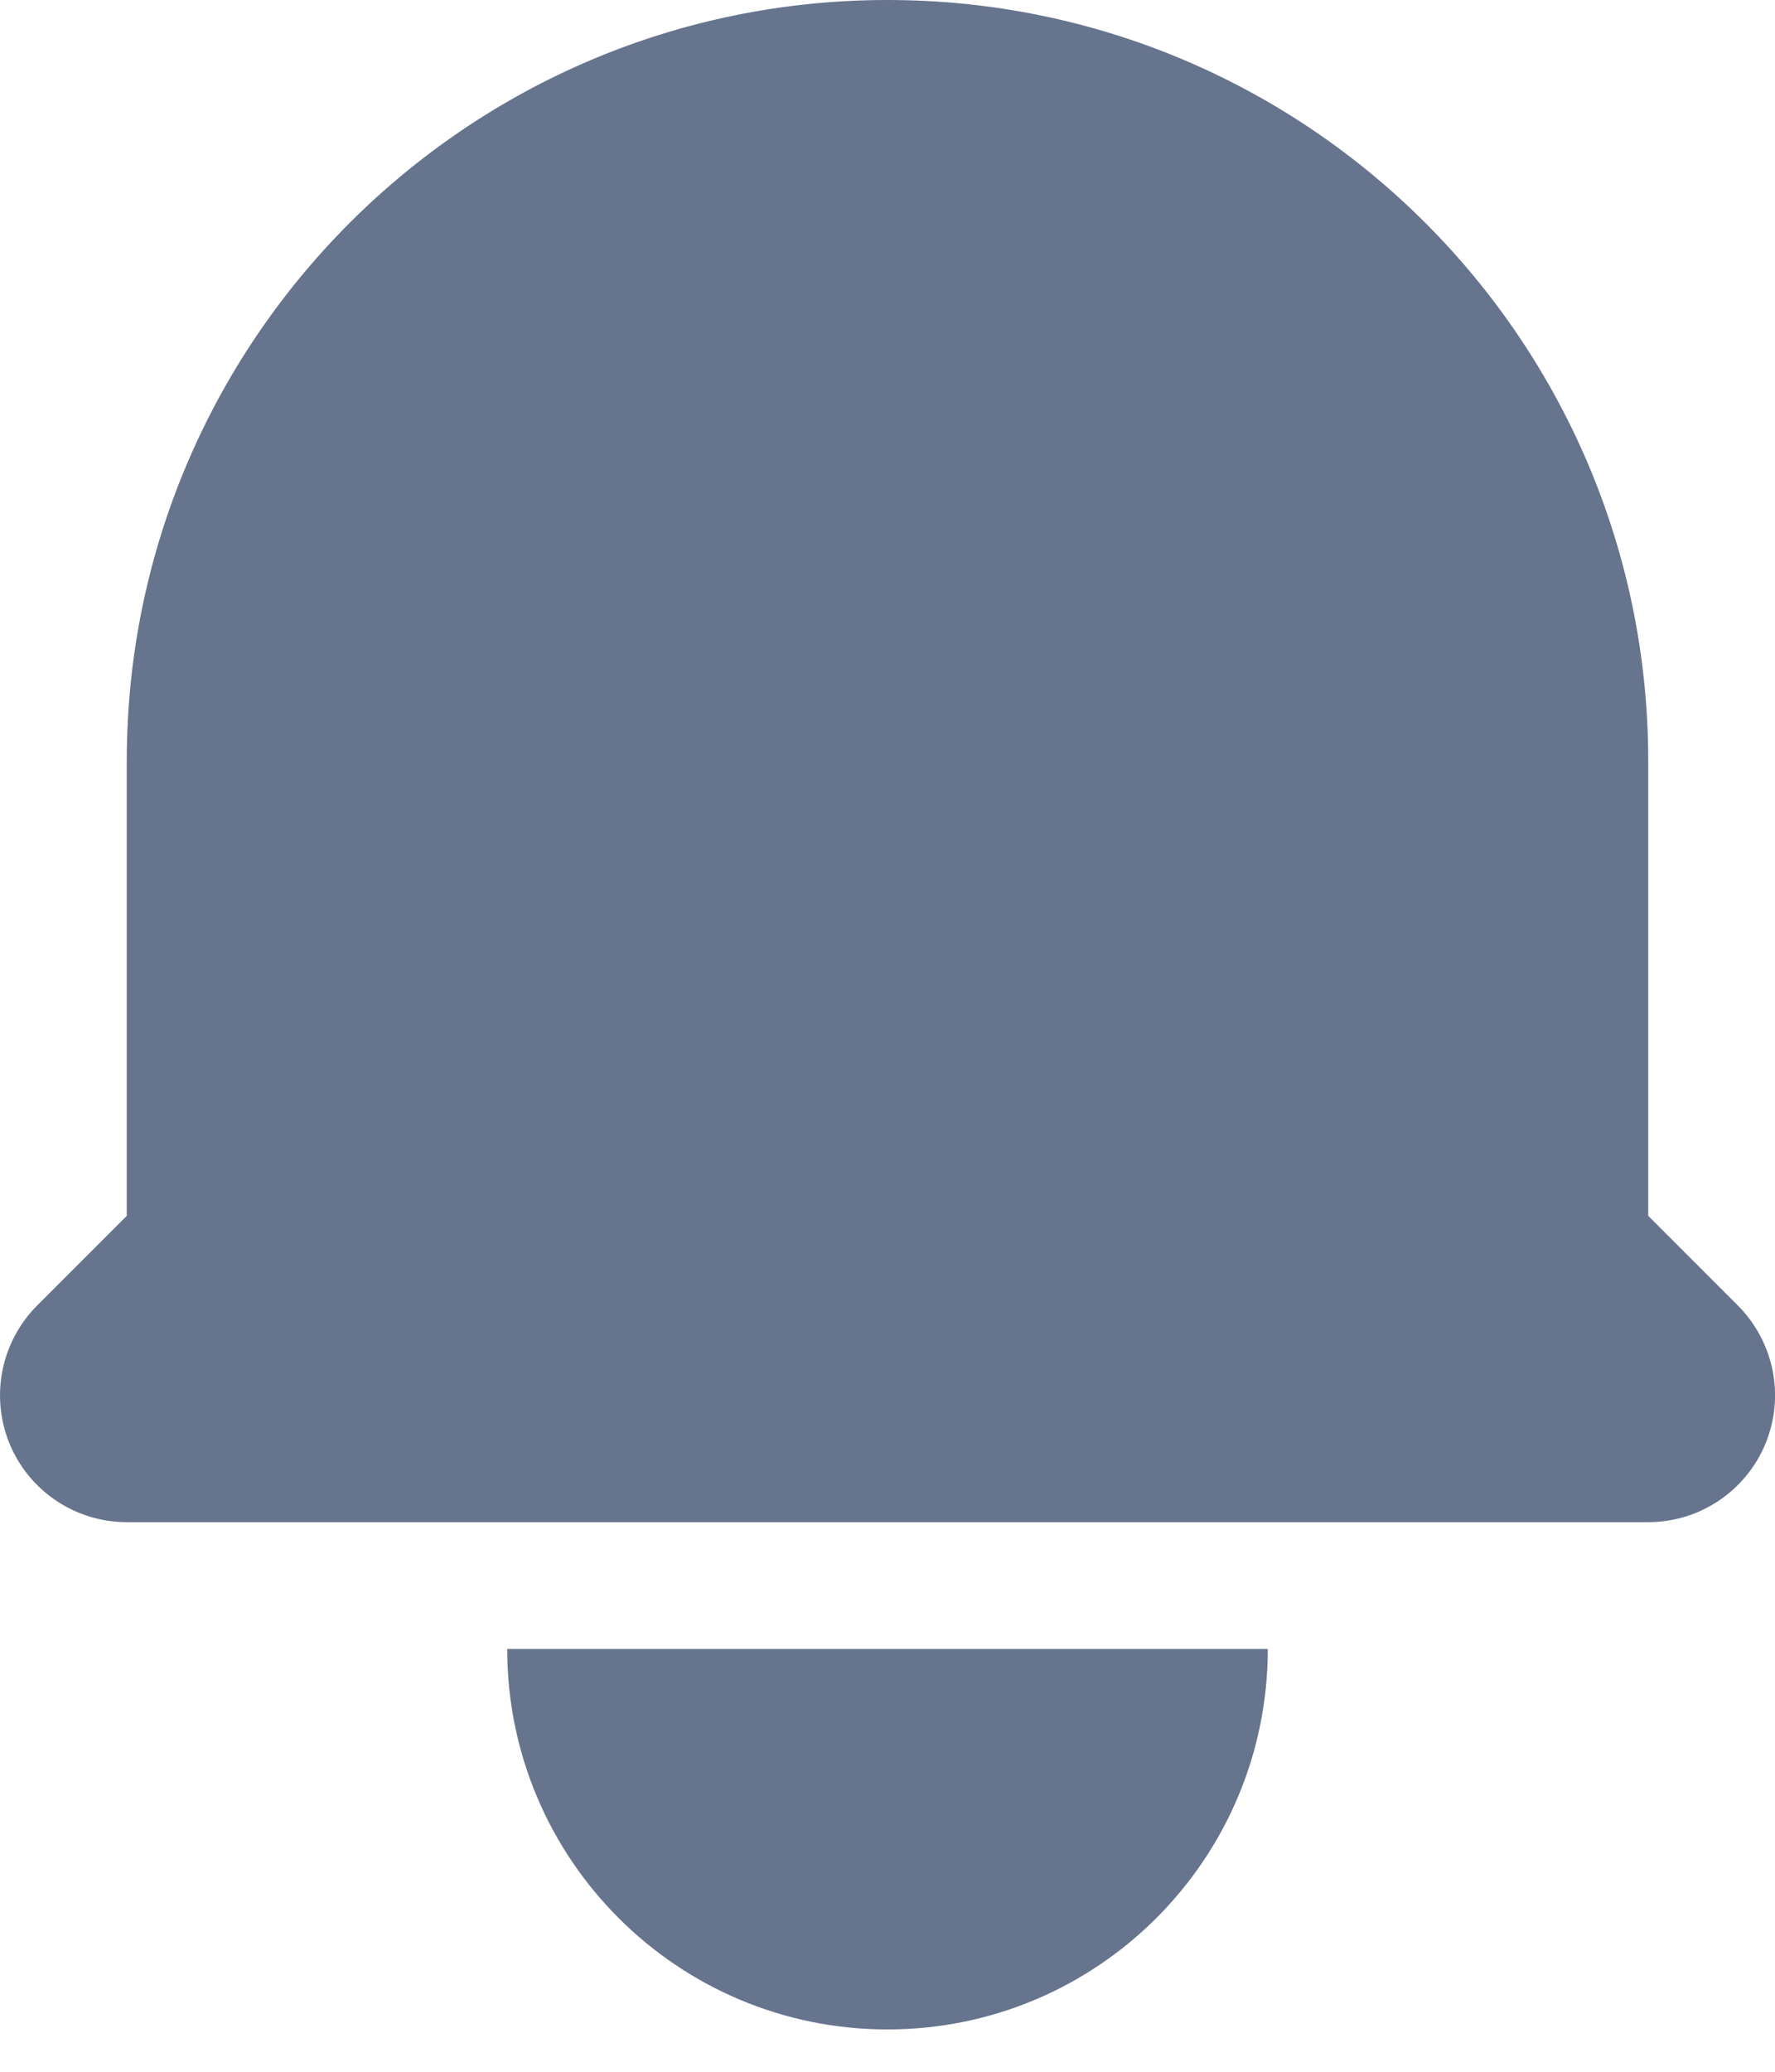<svg width="12" height="14" viewBox="0 0 12 14" fill="none" xmlns="http://www.w3.org/2000/svg">
	<path d="M6 0C3.16 0 0.857 2.303 0.857 5.143V8.216L0.251 8.822C0.006 9.068 -0.067 9.436 0.065 9.757C0.198 10.077 0.51 10.286 0.857 10.286H11.143C11.49 10.286 11.802 10.077 11.935 9.757C12.068 9.436 11.994 9.068 11.749 8.822L11.143 8.216V5.143C11.143 2.303 8.84 0 6 0Z" fill="#67748E" />
	<path d="M6 13.714C4.58 13.714 3.429 12.563 3.429 11.143H8.571C8.571 12.563 7.42 13.714 6 13.714Z" fill="#67748E" />
</svg>
